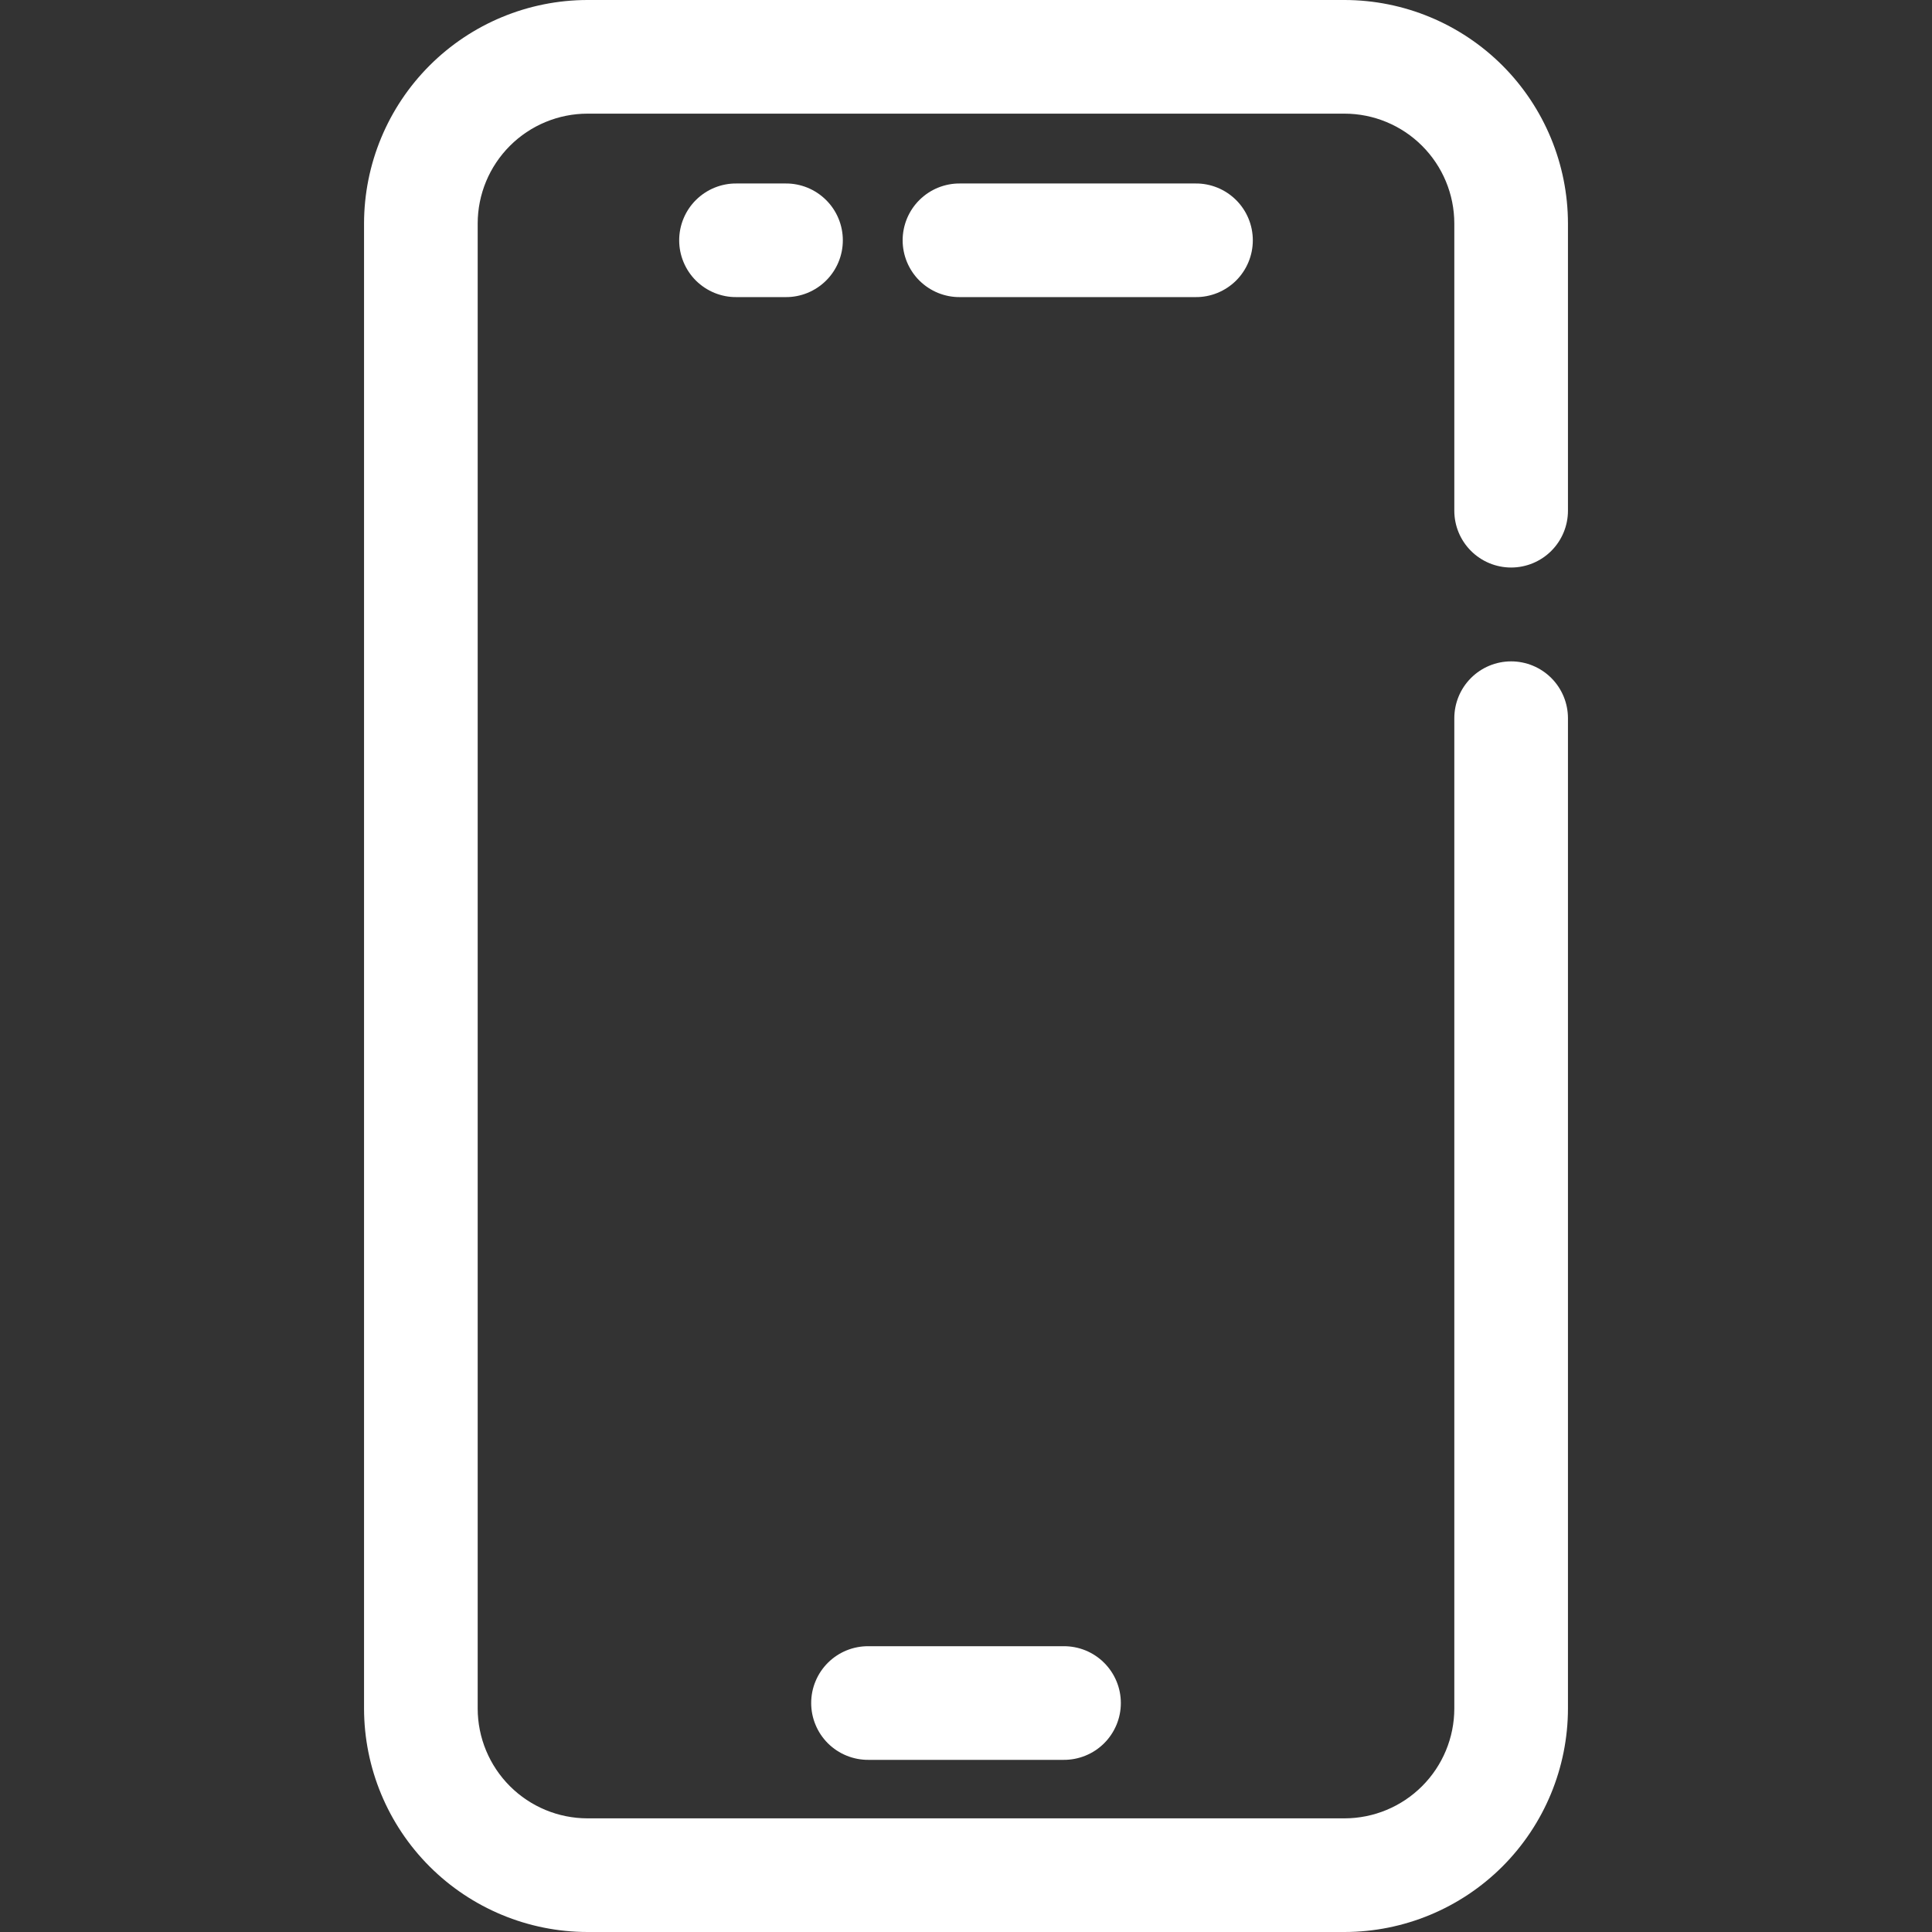 <svg width="68" height="68" viewBox="0 0 68 68" fill="none" xmlns="http://www.w3.org/2000/svg">
<rect x="0" y="0" width="68" height="68" fill="#333333" stroke="none"/>
<g clip-path="url(#clip0_22_690)">
<path d="M53.187 19.975C53.717 19.975 54.226 19.764 54.601 19.389C54.976 19.014 55.187 18.505 55.187 17.975V7.865C55.184 5.78 54.355 3.781 52.881 2.306C51.406 0.832 49.407 0.002 47.322 0L20.678 0C18.593 0.002 16.594 0.832 15.12 2.306C13.645 3.781 12.816 5.78 12.813 7.865V60.135C12.816 62.22 13.645 64.219 15.12 65.694C16.594 67.168 18.593 67.998 20.678 68H47.322C49.407 67.998 51.406 67.168 52.881 65.694C54.355 64.219 55.184 62.22 55.187 60.135V25.279C55.187 24.748 54.976 24.239 54.601 23.864C54.226 23.489 53.717 23.278 53.187 23.278C52.656 23.278 52.148 23.489 51.773 23.864C51.398 24.239 51.187 24.748 51.187 25.279V60.135C51.186 61.16 50.778 62.142 50.053 62.867C49.329 63.591 48.347 63.999 47.322 64H20.678C19.653 63.999 18.671 63.591 17.947 62.867C17.222 62.142 16.814 61.16 16.813 60.135V7.865C16.814 6.84 17.222 5.858 17.947 5.133C18.671 4.409 19.653 4.001 20.678 4H47.322C48.347 4.001 49.329 4.409 50.053 5.133C50.778 5.858 51.186 6.84 51.187 7.865V17.976C51.187 18.506 51.398 19.014 51.773 19.389C52.148 19.764 52.656 19.975 53.187 19.975Z" fill="white"/>
<path d="M42.079 10.457H33.787C33.523 10.46 33.261 10.409 33.016 10.31C32.772 10.21 32.549 10.063 32.362 9.878C32.174 9.692 32.026 9.47 31.924 9.227C31.823 8.983 31.77 8.722 31.77 8.458C31.77 8.194 31.823 7.932 31.924 7.688C32.026 7.445 32.174 7.223 32.362 7.038C32.549 6.852 32.772 6.705 33.016 6.605C33.261 6.506 33.523 6.455 33.787 6.458H42.079C42.343 6.455 42.605 6.506 42.849 6.605C43.094 6.705 43.316 6.852 43.504 7.038C43.691 7.223 43.84 7.445 43.941 7.688C44.043 7.932 44.095 8.194 44.095 8.458C44.095 8.722 44.043 8.983 43.941 9.227C43.84 9.47 43.691 9.692 43.504 9.878C43.316 10.063 43.094 10.21 42.849 10.31C42.605 10.409 42.343 10.46 42.079 10.457Z" fill="white"/>
<path d="M27.649 10.457H25.921C25.657 10.46 25.395 10.409 25.151 10.31C24.906 10.21 24.684 10.063 24.496 9.878C24.309 9.692 24.16 9.47 24.059 9.227C23.957 8.983 23.905 8.722 23.905 8.458C23.905 8.194 23.957 7.932 24.059 7.688C24.16 7.445 24.309 7.223 24.496 7.038C24.684 6.852 24.906 6.705 25.151 6.605C25.395 6.506 25.657 6.455 25.921 6.458H27.649C27.913 6.455 28.174 6.506 28.419 6.605C28.663 6.705 28.886 6.852 29.073 7.038C29.261 7.223 29.41 7.445 29.511 7.688C29.613 7.932 29.665 8.194 29.665 8.458C29.665 8.722 29.613 8.983 29.511 9.227C29.41 9.47 29.261 9.692 29.073 9.878C28.886 10.063 28.663 10.21 28.419 10.31C28.174 10.409 27.913 10.46 27.649 10.457Z" fill="white"/>
<path d="M37.434 61.941H30.567C30.303 61.943 30.041 61.893 29.797 61.793C29.552 61.694 29.33 61.547 29.142 61.361C28.955 61.175 28.806 60.954 28.705 60.71C28.603 60.466 28.551 60.205 28.551 59.941C28.551 59.677 28.603 59.415 28.705 59.172C28.806 58.928 28.955 58.707 29.142 58.521C29.33 58.335 29.552 58.188 29.797 58.088C30.041 57.989 30.303 57.939 30.567 57.941H37.434C37.697 57.939 37.959 57.989 38.204 58.088C38.448 58.188 38.671 58.335 38.858 58.521C39.046 58.707 39.194 58.928 39.296 59.172C39.398 59.415 39.45 59.677 39.45 59.941C39.45 60.205 39.398 60.466 39.296 60.71C39.194 60.954 39.046 61.175 38.858 61.361C38.671 61.547 38.448 61.694 38.204 61.793C37.959 61.893 37.697 61.943 37.434 61.941Z" fill="white"/>
</g>
<defs>
<clipPath id="clip0_22_690">
<rect width="68" height="68" fill="white"/>
</clipPath>
</defs>
</svg>
